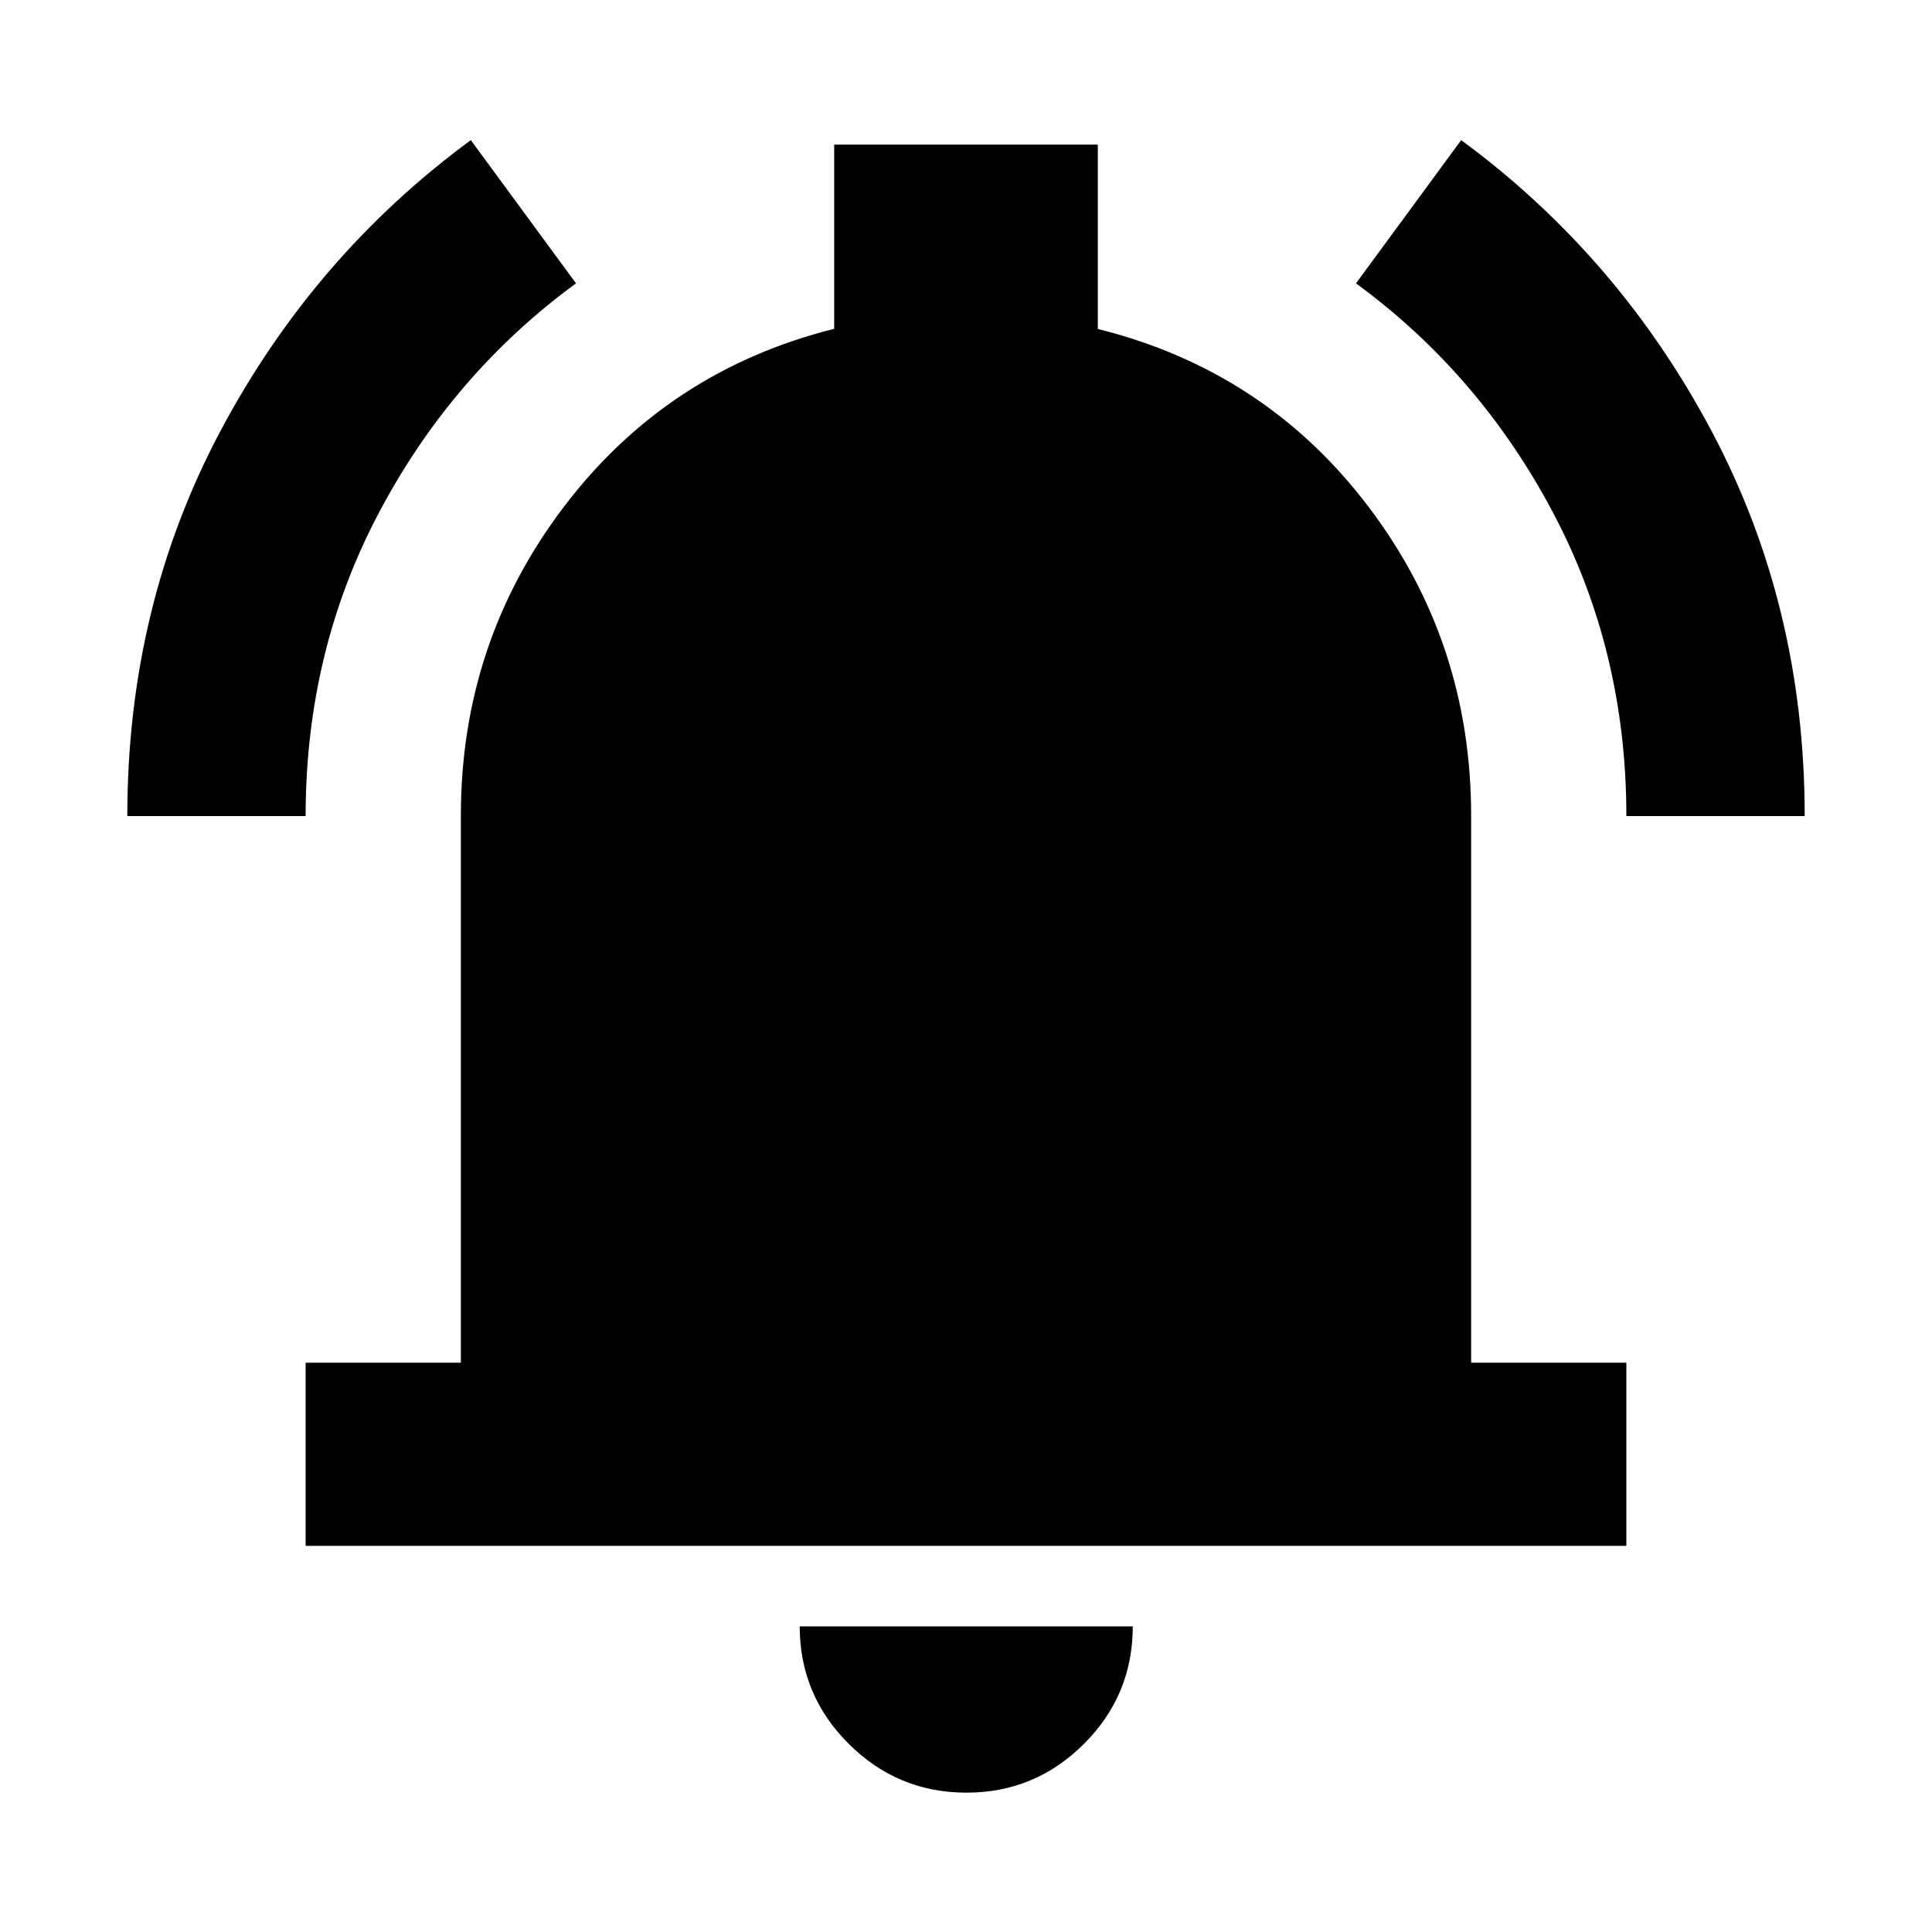 <svg xmlns="http://www.w3.org/2000/svg" height="24" viewBox="0 -960 960 960" width="24"><path d="M151.869-191.869v-91.001H229v-271.869q0-86.109 51.315-153.598 51.315-67.489 134.185-88.286v-91.508h131v91.587q83.109 20.718 134.305 88.087Q731-641.087 731-554.739v271.869h77.131v91.001H151.869Zm328.37 122.63q-34.184 0-58.527-24.273-24.342-24.272-24.342-58.357h165.5q0 34.195-24.273 58.413-24.273 24.217-58.358 24.217ZM63.261-554.5q0-104.307 46.316-191.404 46.317-87.097 124.379-144.466l52.261 71.174q-61.435 44.957-97.891 113.87-36.457 68.913-36.457 150.826H63.261Zm744.87 0q0-81.913-36.457-150.826-36.456-68.913-97.891-113.87l52.261-71.174q78.062 57.369 124.379 144.466Q896.74-658.807 896.74-554.5h-88.609Z"/></svg>
